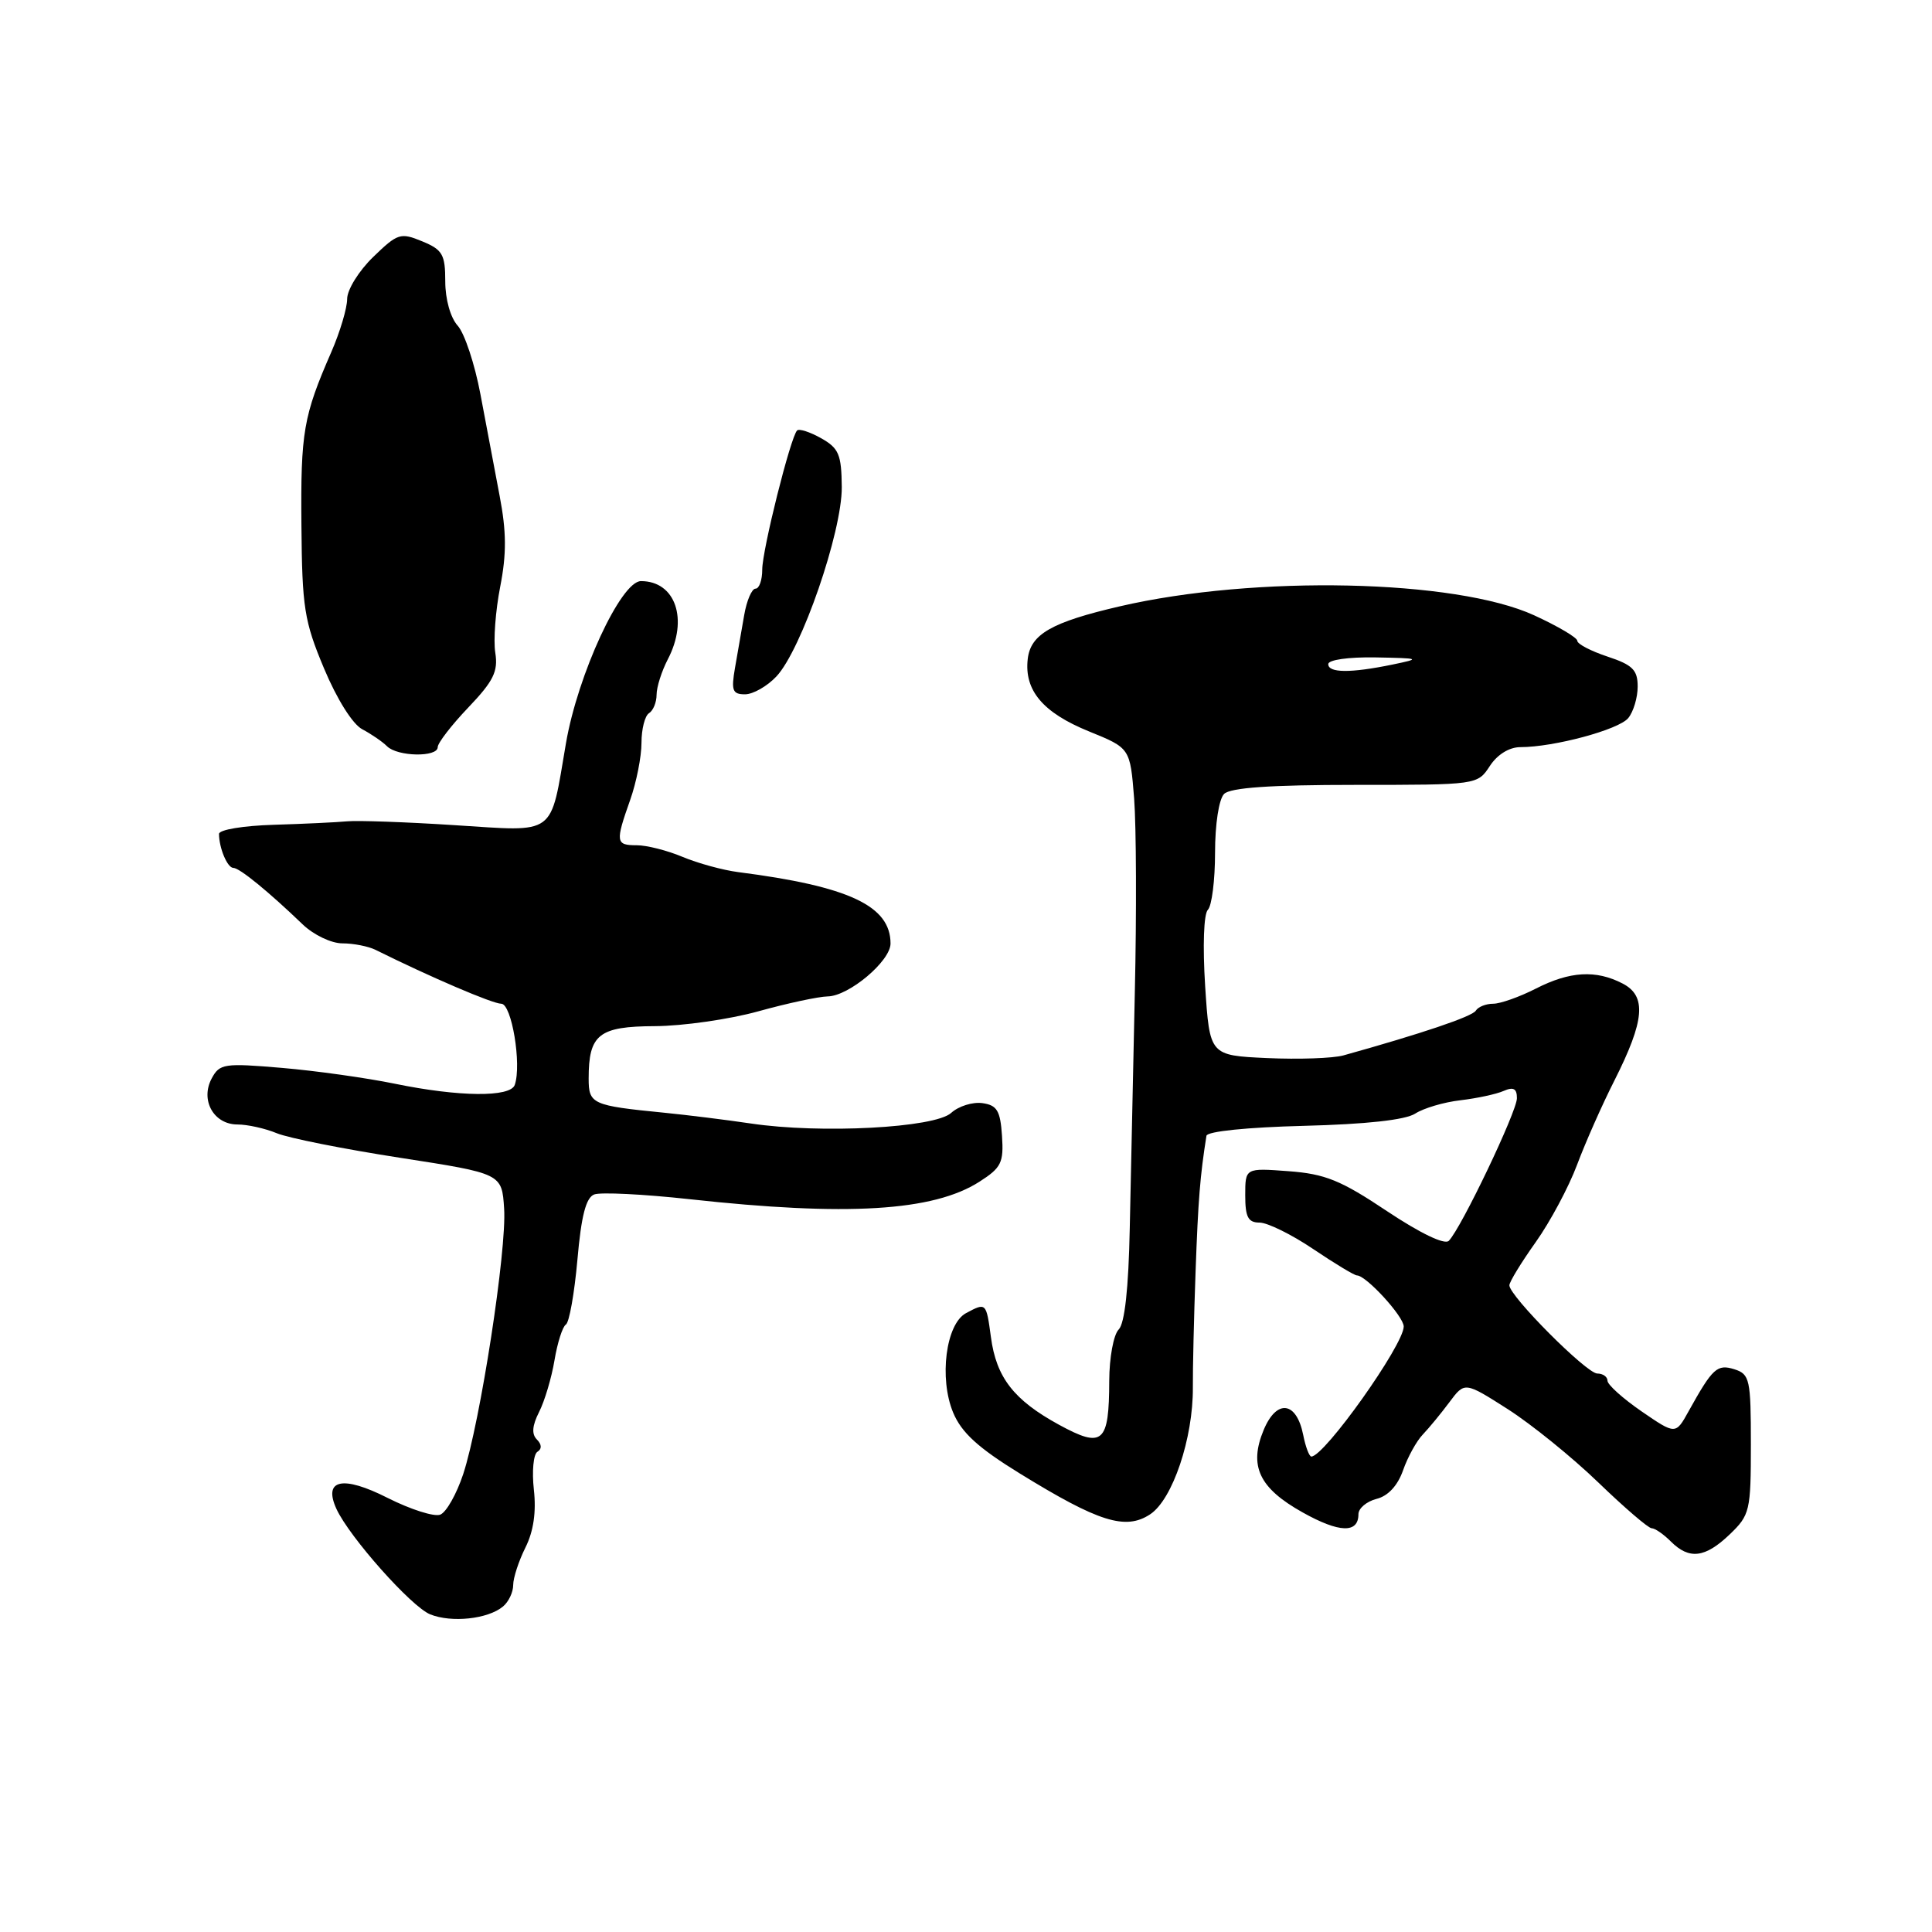 <?xml version="1.0" encoding="UTF-8" standalone="no"?>
<!DOCTYPE svg PUBLIC "-//W3C//DTD SVG 1.1//EN" "http://www.w3.org/Graphics/SVG/1.1/DTD/svg11.dtd" >
<svg xmlns="http://www.w3.org/2000/svg" xmlns:xlink="http://www.w3.org/1999/xlink" version="1.1" viewBox="0 0 256 256">
 <g >
 <path fill="currentColor"
d=" M 66.65 212.87 C 67.39 212.26 68.00 210.98 68.00 210.03 C 68.00 209.08 68.73 206.85 69.62 205.06 C 70.70 202.90 71.07 200.34 70.74 197.39 C 70.47 194.96 70.68 192.70 71.21 192.37 C 71.82 191.99 71.79 191.39 71.14 190.74 C 70.42 190.02 70.52 188.90 71.43 187.10 C 72.16 185.67 73.08 182.59 73.47 180.26 C 73.86 177.92 74.54 175.79 74.98 175.51 C 75.43 175.24 76.11 171.38 76.51 166.93 C 77.02 161.10 77.64 158.69 78.74 158.27 C 79.58 157.95 85.27 158.23 91.38 158.90 C 112.23 161.19 123.65 160.50 129.77 156.59 C 132.68 154.73 133.01 154.06 132.77 150.50 C 132.55 147.17 132.11 146.44 130.17 146.17 C 128.88 145.99 127.02 146.57 126.03 147.47 C 123.85 149.45 108.75 150.25 99.50 148.87 C 96.20 148.38 91.03 147.74 88.00 147.44 C 78.45 146.50 78.00 146.29 78.00 142.92 C 78.00 137.06 79.34 136.00 86.79 135.97 C 90.48 135.95 96.65 135.07 100.50 134.00 C 104.35 132.93 108.48 132.05 109.67 132.03 C 112.48 131.99 118.00 127.35 118.00 125.02 C 118.00 120.03 112.48 117.44 97.82 115.56 C 95.79 115.30 92.47 114.39 90.44 113.54 C 88.42 112.69 85.69 112.00 84.38 112.00 C 81.58 112.00 81.52 111.60 83.50 106.00 C 84.33 103.66 85.00 100.26 85.00 98.43 C 85.00 96.61 85.45 94.84 86.00 94.50 C 86.55 94.16 87.00 93.06 87.00 92.06 C 87.00 91.05 87.67 88.94 88.49 87.36 C 91.25 82.07 89.51 77.00 84.93 77.00 C 82.28 77.00 76.55 89.39 74.99 98.50 C 72.86 110.94 73.86 110.20 60.25 109.34 C 53.79 108.92 47.38 108.70 46.00 108.83 C 44.62 108.96 40.24 109.17 36.26 109.29 C 32.24 109.41 29.02 109.94 29.02 110.50 C 29.03 112.38 30.13 115.00 30.92 115.00 C 31.74 115.00 35.57 118.13 40.11 122.49 C 41.56 123.88 43.90 125.00 45.37 125.00 C 46.83 125.00 48.81 125.39 49.76 125.86 C 57.05 129.48 65.27 133.00 66.42 133.00 C 67.80 133.00 69.14 141.05 68.21 143.75 C 67.64 145.42 60.83 145.35 52.32 143.60 C 48.57 142.83 41.83 141.88 37.34 141.50 C 29.70 140.85 29.10 140.94 28.05 142.90 C 26.51 145.78 28.32 149.00 31.47 149.00 C 32.79 149.00 35.14 149.52 36.68 150.16 C 38.23 150.80 45.58 152.26 53.00 153.41 C 66.50 155.50 66.50 155.50 66.80 160.15 C 67.16 165.64 63.64 188.42 61.38 195.32 C 60.50 197.97 59.14 200.39 58.33 200.70 C 57.53 201.01 54.40 200.01 51.38 198.49 C 45.41 195.46 42.79 196.02 44.58 199.94 C 46.30 203.67 54.49 212.89 57.00 213.91 C 59.83 215.05 64.65 214.54 66.65 212.87 Z  M 229.20 203.31 C 231.87 200.75 232.00 200.20 232.00 191.38 C 232.00 182.77 231.85 182.09 229.83 181.44 C 227.53 180.72 226.94 181.26 223.76 186.98 C 222.03 190.11 222.03 190.11 217.51 187.01 C 215.03 185.30 213.00 183.48 213.00 182.95 C 213.00 182.43 212.39 182.00 211.65 182.00 C 210.23 182.00 200.00 171.73 200.00 170.31 C 200.00 169.86 201.57 167.29 203.49 164.59 C 205.41 161.89 207.87 157.28 208.97 154.34 C 210.07 151.40 212.30 146.36 213.93 143.15 C 217.94 135.20 218.21 131.98 215.00 130.32 C 211.46 128.49 208.02 128.69 203.50 131.00 C 201.34 132.10 198.80 133.00 197.85 133.00 C 196.90 133.00 195.86 133.41 195.55 133.92 C 195.07 134.70 188.37 136.96 178.00 139.85 C 176.62 140.23 172.08 140.39 167.89 140.20 C 160.29 139.85 160.29 139.85 159.69 130.68 C 159.35 125.34 159.50 121.10 160.05 120.55 C 160.57 120.03 161.00 116.63 161.00 113.00 C 161.00 109.20 161.51 105.89 162.20 105.20 C 163.03 104.37 168.33 104.00 179.58 104.00 C 195.75 104.00 195.77 104.00 197.41 101.50 C 198.40 99.98 199.99 99.00 201.45 99.00 C 205.90 99.00 214.49 96.69 215.75 95.15 C 216.44 94.31 217.00 92.43 217.00 90.97 C 217.00 88.77 216.33 88.10 213.00 87.00 C 210.80 86.27 209.00 85.33 209.00 84.91 C 209.00 84.49 206.42 82.97 203.28 81.53 C 192.87 76.76 166.29 76.19 148.39 80.34 C 139.33 82.44 136.56 84.03 136.18 87.32 C 135.70 91.49 138.20 94.44 144.31 96.92 C 149.75 99.13 149.75 99.13 150.28 105.82 C 150.56 109.49 150.61 121.05 150.37 131.50 C 150.14 141.95 149.84 156.00 149.70 162.72 C 149.54 170.75 149.03 175.37 148.23 176.17 C 147.55 176.85 146.99 179.90 146.98 182.95 C 146.96 191.24 146.14 191.96 140.31 188.78 C 134.33 185.51 132.01 182.52 131.30 177.16 C 130.68 172.58 130.67 172.57 128.00 174.00 C 125.33 175.43 124.41 182.65 126.30 187.18 C 127.41 189.84 129.62 191.85 135.14 195.25 C 145.58 201.68 149.14 202.80 152.39 200.66 C 155.37 198.71 158.11 190.56 158.06 183.84 C 158.04 181.45 158.20 174.55 158.42 168.50 C 158.76 158.99 159.02 155.79 159.86 150.50 C 159.95 149.91 165.29 149.37 172.76 149.18 C 181.02 148.97 186.21 148.40 187.52 147.56 C 188.63 146.84 191.33 146.04 193.52 145.79 C 195.71 145.53 198.29 144.98 199.25 144.55 C 200.54 143.99 201.00 144.24 201.00 145.52 C 201.00 147.29 193.61 162.76 191.97 164.42 C 191.42 164.97 188.18 163.41 183.78 160.48 C 177.66 156.39 175.59 155.55 170.75 155.19 C 165.00 154.76 165.00 154.76 165.00 158.38 C 165.00 161.27 165.38 162.00 166.90 162.00 C 167.94 162.00 171.14 163.57 174.00 165.50 C 176.86 167.43 179.47 169.00 179.80 169.00 C 181.02 169.00 186.00 174.43 186.00 175.77 C 186.00 178.21 175.49 193.00 173.76 193.00 C 173.48 193.00 172.99 191.71 172.68 190.13 C 171.79 185.68 169.17 185.35 167.45 189.46 C 165.45 194.25 166.83 197.18 172.62 200.41 C 177.46 203.12 180.00 203.20 180.00 200.64 C 180.00 199.86 181.08 198.95 182.40 198.61 C 183.93 198.23 185.20 196.85 185.91 194.83 C 186.52 193.08 187.70 190.94 188.53 190.08 C 189.36 189.21 190.95 187.28 192.06 185.79 C 194.08 183.08 194.08 183.08 199.79 186.72 C 202.93 188.73 208.33 193.10 211.78 196.43 C 215.24 199.77 218.42 202.50 218.85 202.50 C 219.29 202.50 220.43 203.29 221.39 204.25 C 223.83 206.69 225.93 206.44 229.20 203.31 Z  M 58.00 99.00 C 58.00 98.45 59.82 96.09 62.05 93.75 C 65.39 90.25 66.02 88.97 65.63 86.50 C 65.36 84.85 65.66 80.91 66.28 77.74 C 67.13 73.40 67.11 70.45 66.21 65.74 C 65.56 62.31 64.41 56.23 63.66 52.24 C 62.91 48.25 61.56 44.17 60.65 43.16 C 59.69 42.10 59.00 39.65 59.00 37.29 C 59.00 33.72 58.64 33.09 55.95 31.98 C 53.07 30.79 52.69 30.91 49.45 34.05 C 47.55 35.89 46.00 38.39 46.00 39.61 C 46.00 40.83 45.05 44.01 43.89 46.67 C 40.20 55.13 39.83 57.25 39.94 69.58 C 40.03 80.51 40.31 82.31 42.94 88.58 C 44.64 92.64 46.73 95.97 48.00 96.63 C 49.19 97.26 50.67 98.27 51.28 98.88 C 52.67 100.27 58.00 100.36 58.00 99.00 Z  M 102.88 89.63 C 106.19 86.11 111.58 70.48 111.54 64.54 C 111.50 60.22 111.15 59.39 108.81 58.07 C 107.33 57.24 105.89 56.77 105.62 57.04 C 104.75 57.91 101.00 72.88 101.00 75.48 C 101.00 76.87 100.60 78.00 100.11 78.00 C 99.62 78.00 98.94 79.58 98.61 81.50 C 98.27 83.42 97.73 86.58 97.39 88.50 C 96.87 91.50 97.06 92.00 98.72 92.00 C 99.78 92.00 101.66 90.93 102.88 89.63 Z  M 176.00 88.00 C 176.00 87.43 178.67 87.05 182.25 87.11 C 188.22 87.22 188.32 87.27 184.50 88.06 C 178.97 89.20 176.00 89.18 176.00 88.00 Z "/>
</g>
</svg>